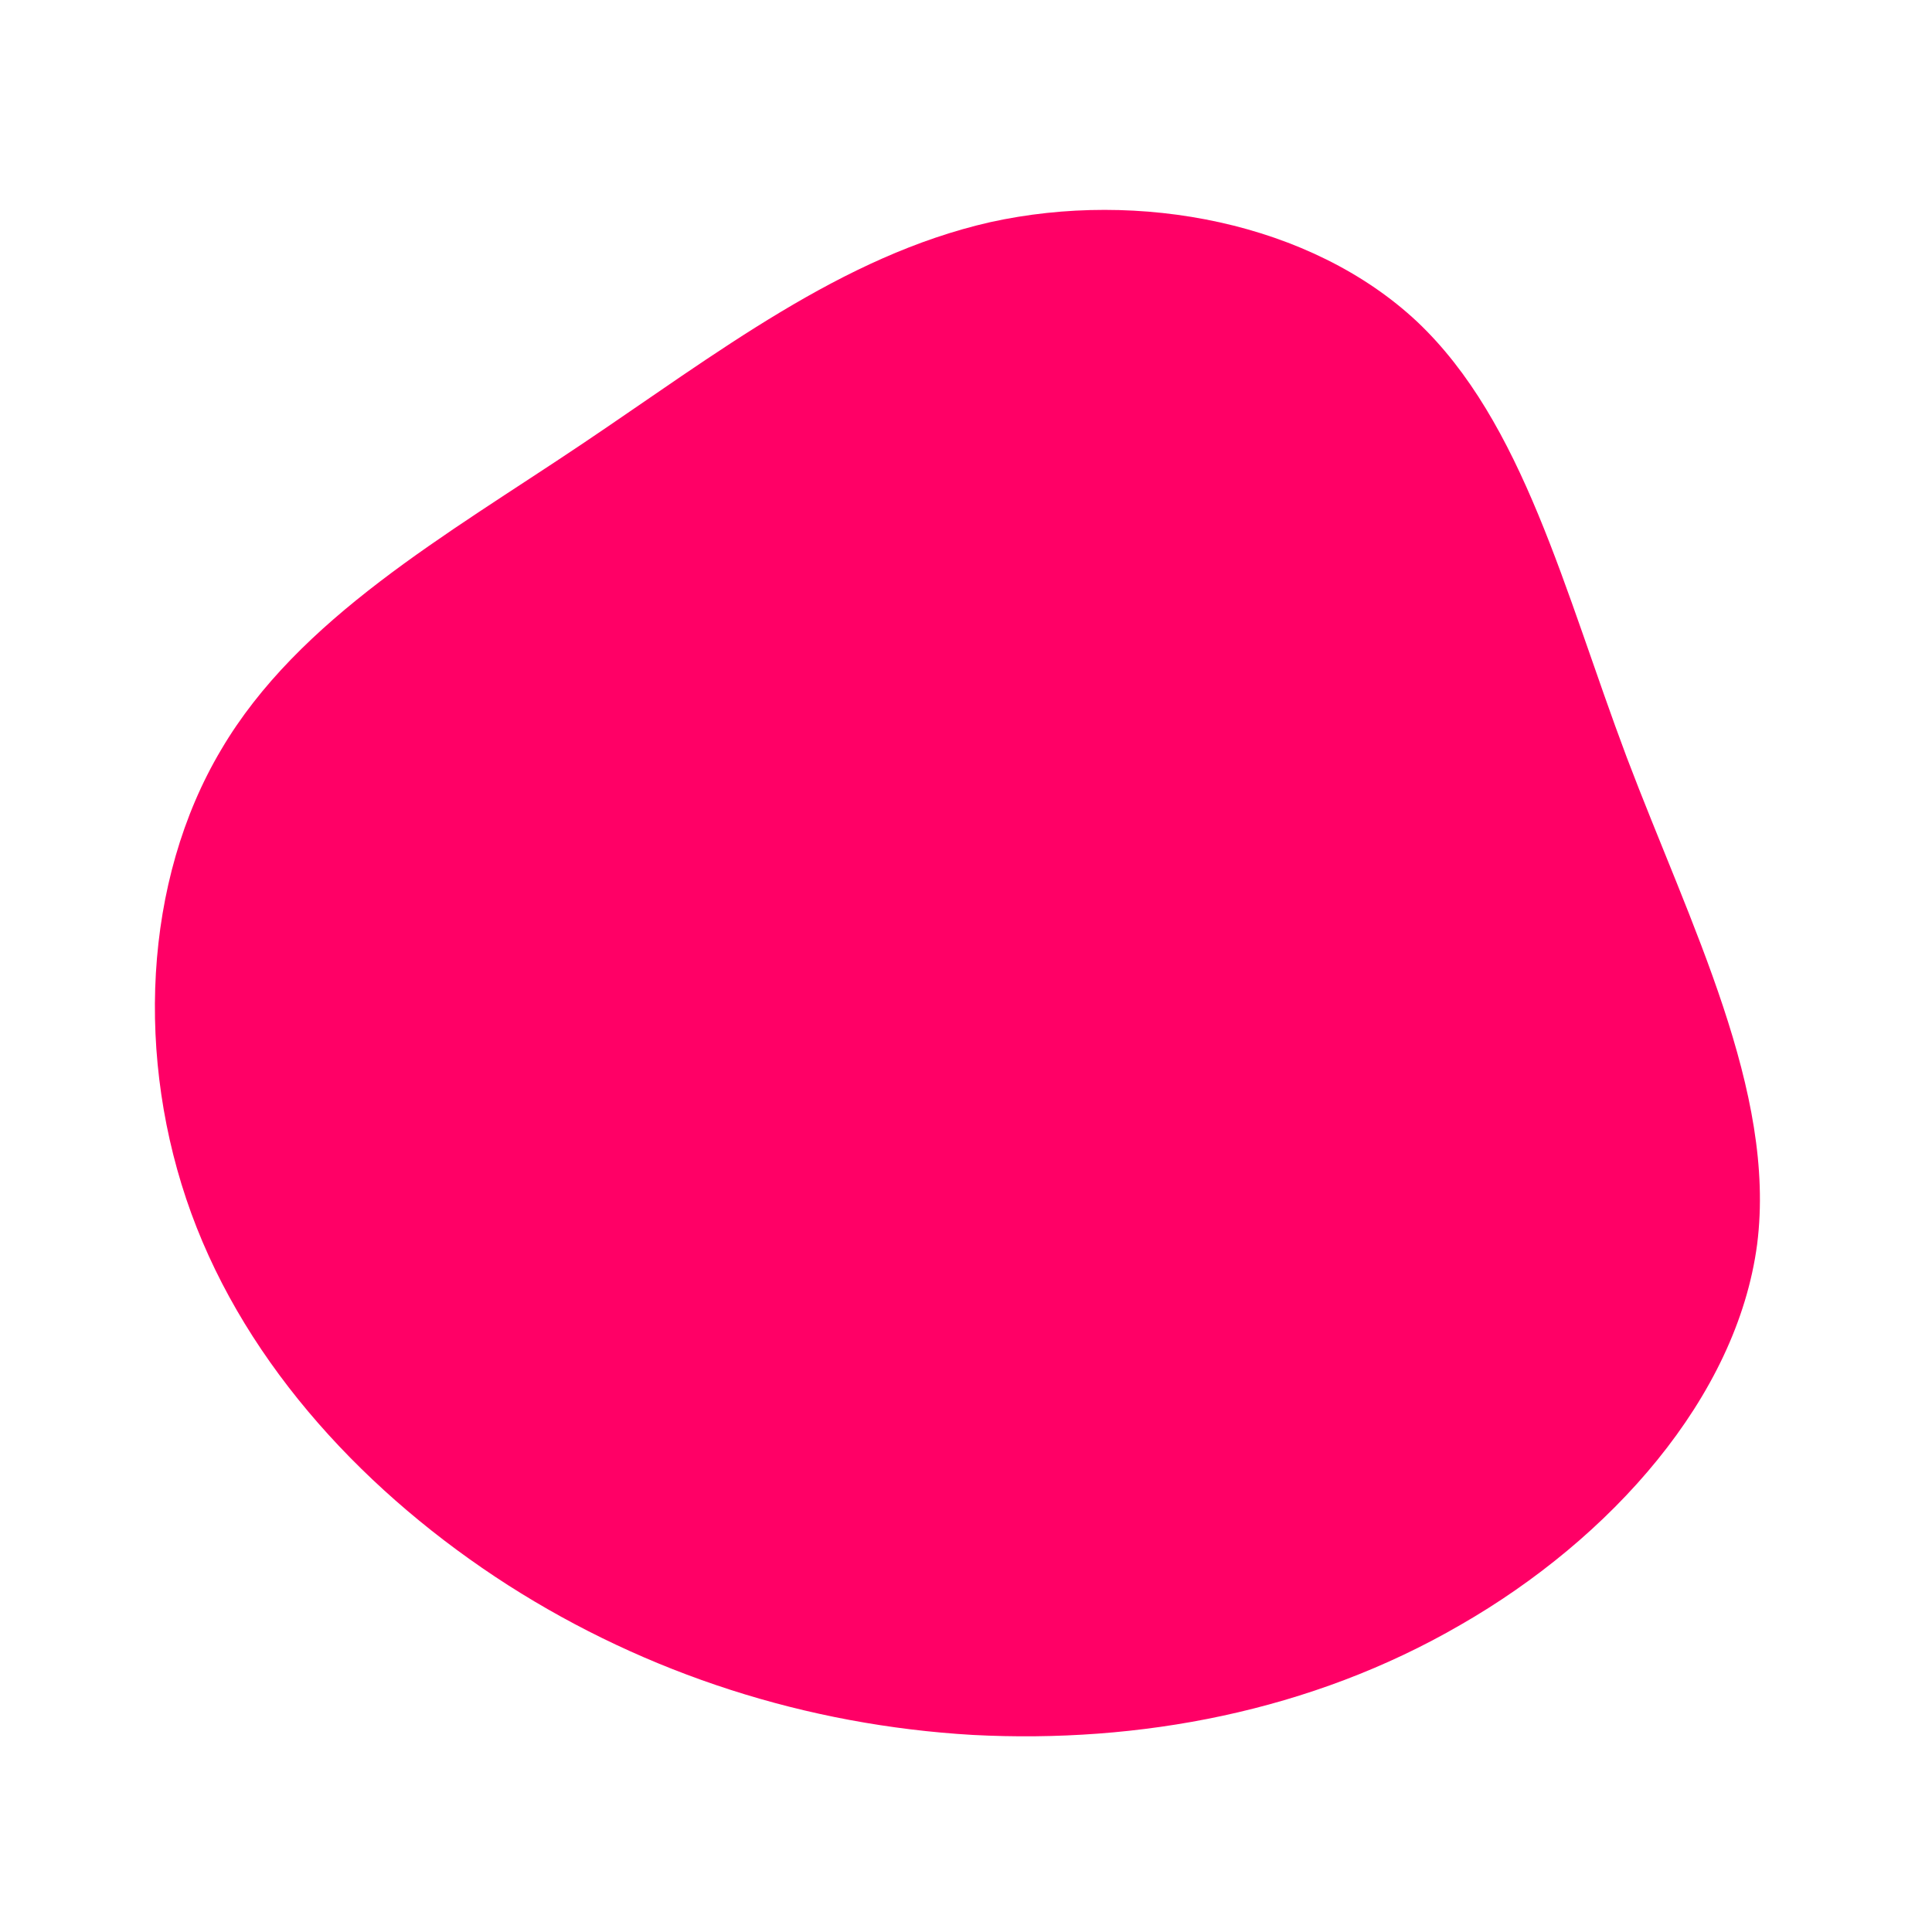 <?xml version="1.0" standalone="no"?>
<svg viewBox="0 0 200 200" xmlns="http://www.w3.org/2000/svg">
  <path fill="#FF0066" d="M46.7,-66.7C57.7,-56.3,61.9,-38.9,68.4,-21.6C75,-4.2,83.9,13,81.9,28.8C79.8,44.7,66.7,59.3,51.2,68.2C35.7,77.2,17.9,80.5,0.7,79.6C-16.5,78.6,-33,73.3,-47.4,64.1C-61.9,54.8,-74.4,41.5,-80.2,25.6C-86,9.7,-85.2,-8.8,-77.1,-22.4C-69.1,-36,-53.8,-44.6,-39.8,-54C-25.8,-63.4,-12.9,-73.5,2.5,-77C17.9,-80.4,35.7,-77,46.7,-66.7Z" transform="translate(100 100)" />
</svg>
